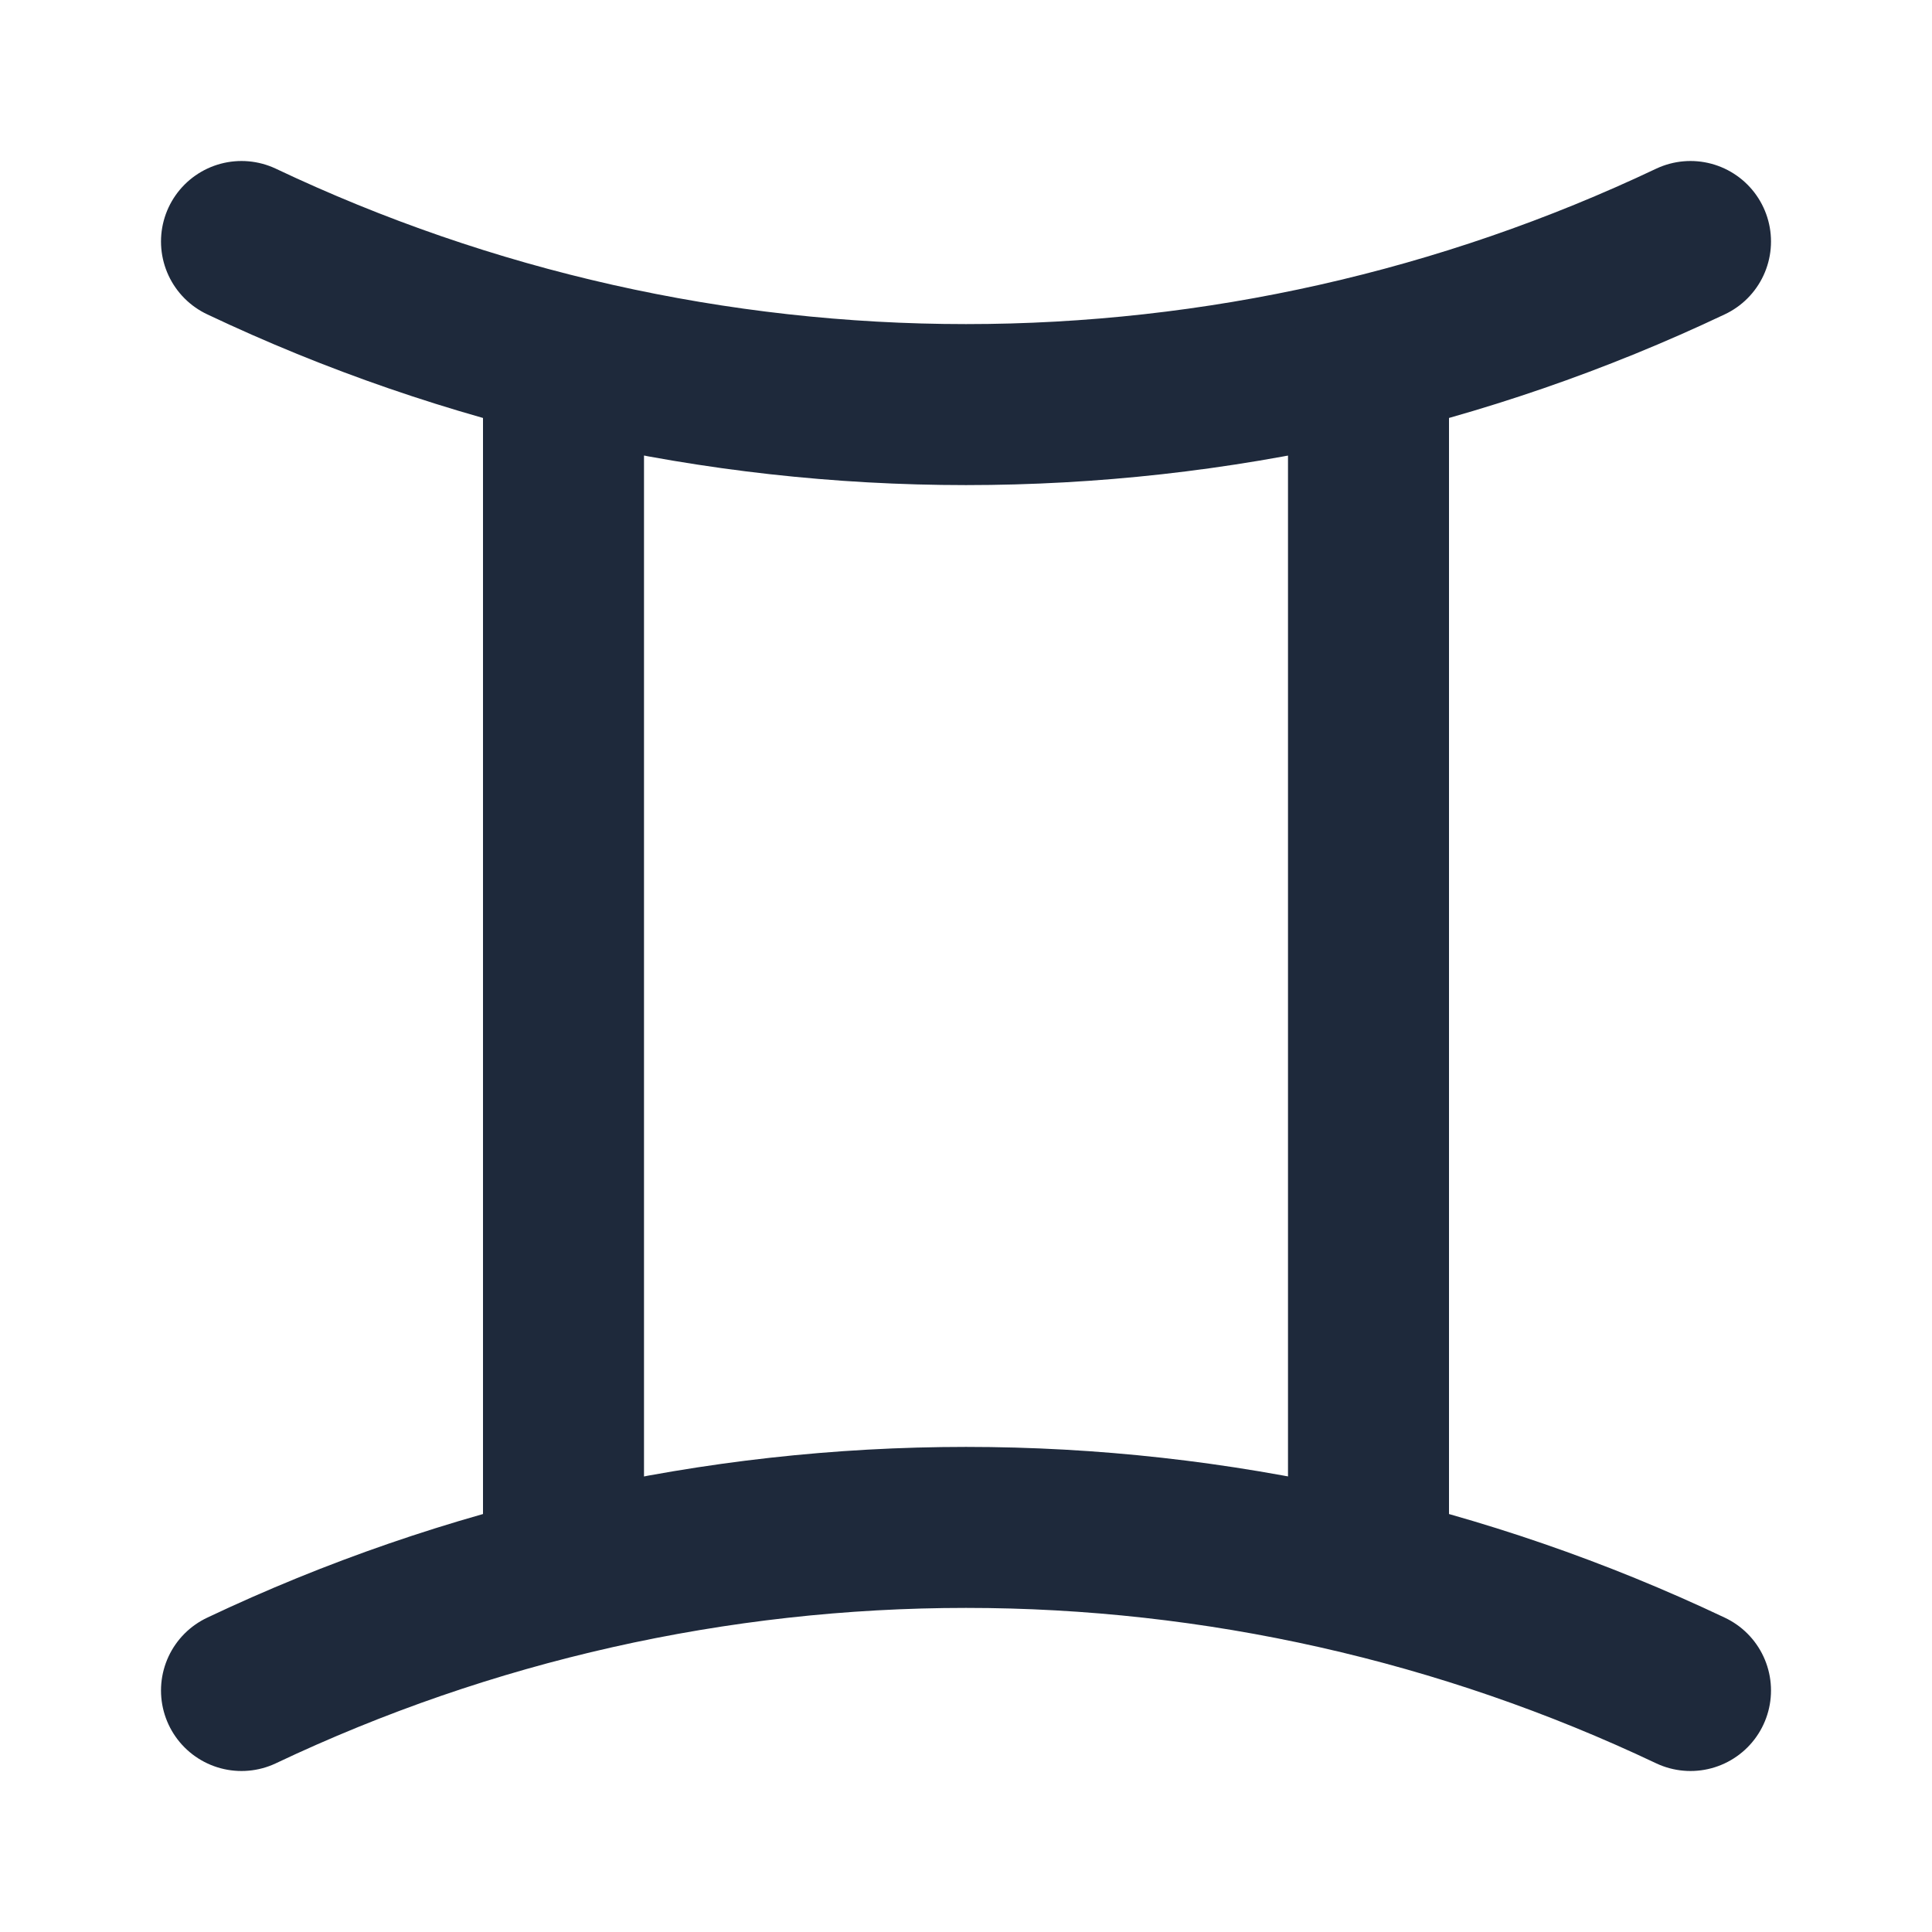 <svg width="24" height="24" viewBox="0 0 24 24" fill="none" xmlns="http://www.w3.org/2000/svg">
<path d="M3 3C5.813 4.334 8.887 5.026 12 5.026C15.113 5.026 18.187 4.334 21 3" stroke="#1E293B" stroke-width="2" stroke-linecap="round" stroke-linejoin="round"/>
<path d="M3 21C5.813 19.666 8.887 18.974 12 18.974C15.113 18.974 18.187 19.666 21 21" stroke="#1E293B" stroke-width="2" stroke-linecap="round" stroke-linejoin="round"/>
<path d="M7 4.5V19.5" stroke="#1E293B" stroke-width="2" stroke-linecap="round" stroke-linejoin="round"/>
<path d="M17 4.5V19.5" stroke="#1E293B" stroke-width="2" stroke-linecap="round" stroke-linejoin="round"/>
</svg>
